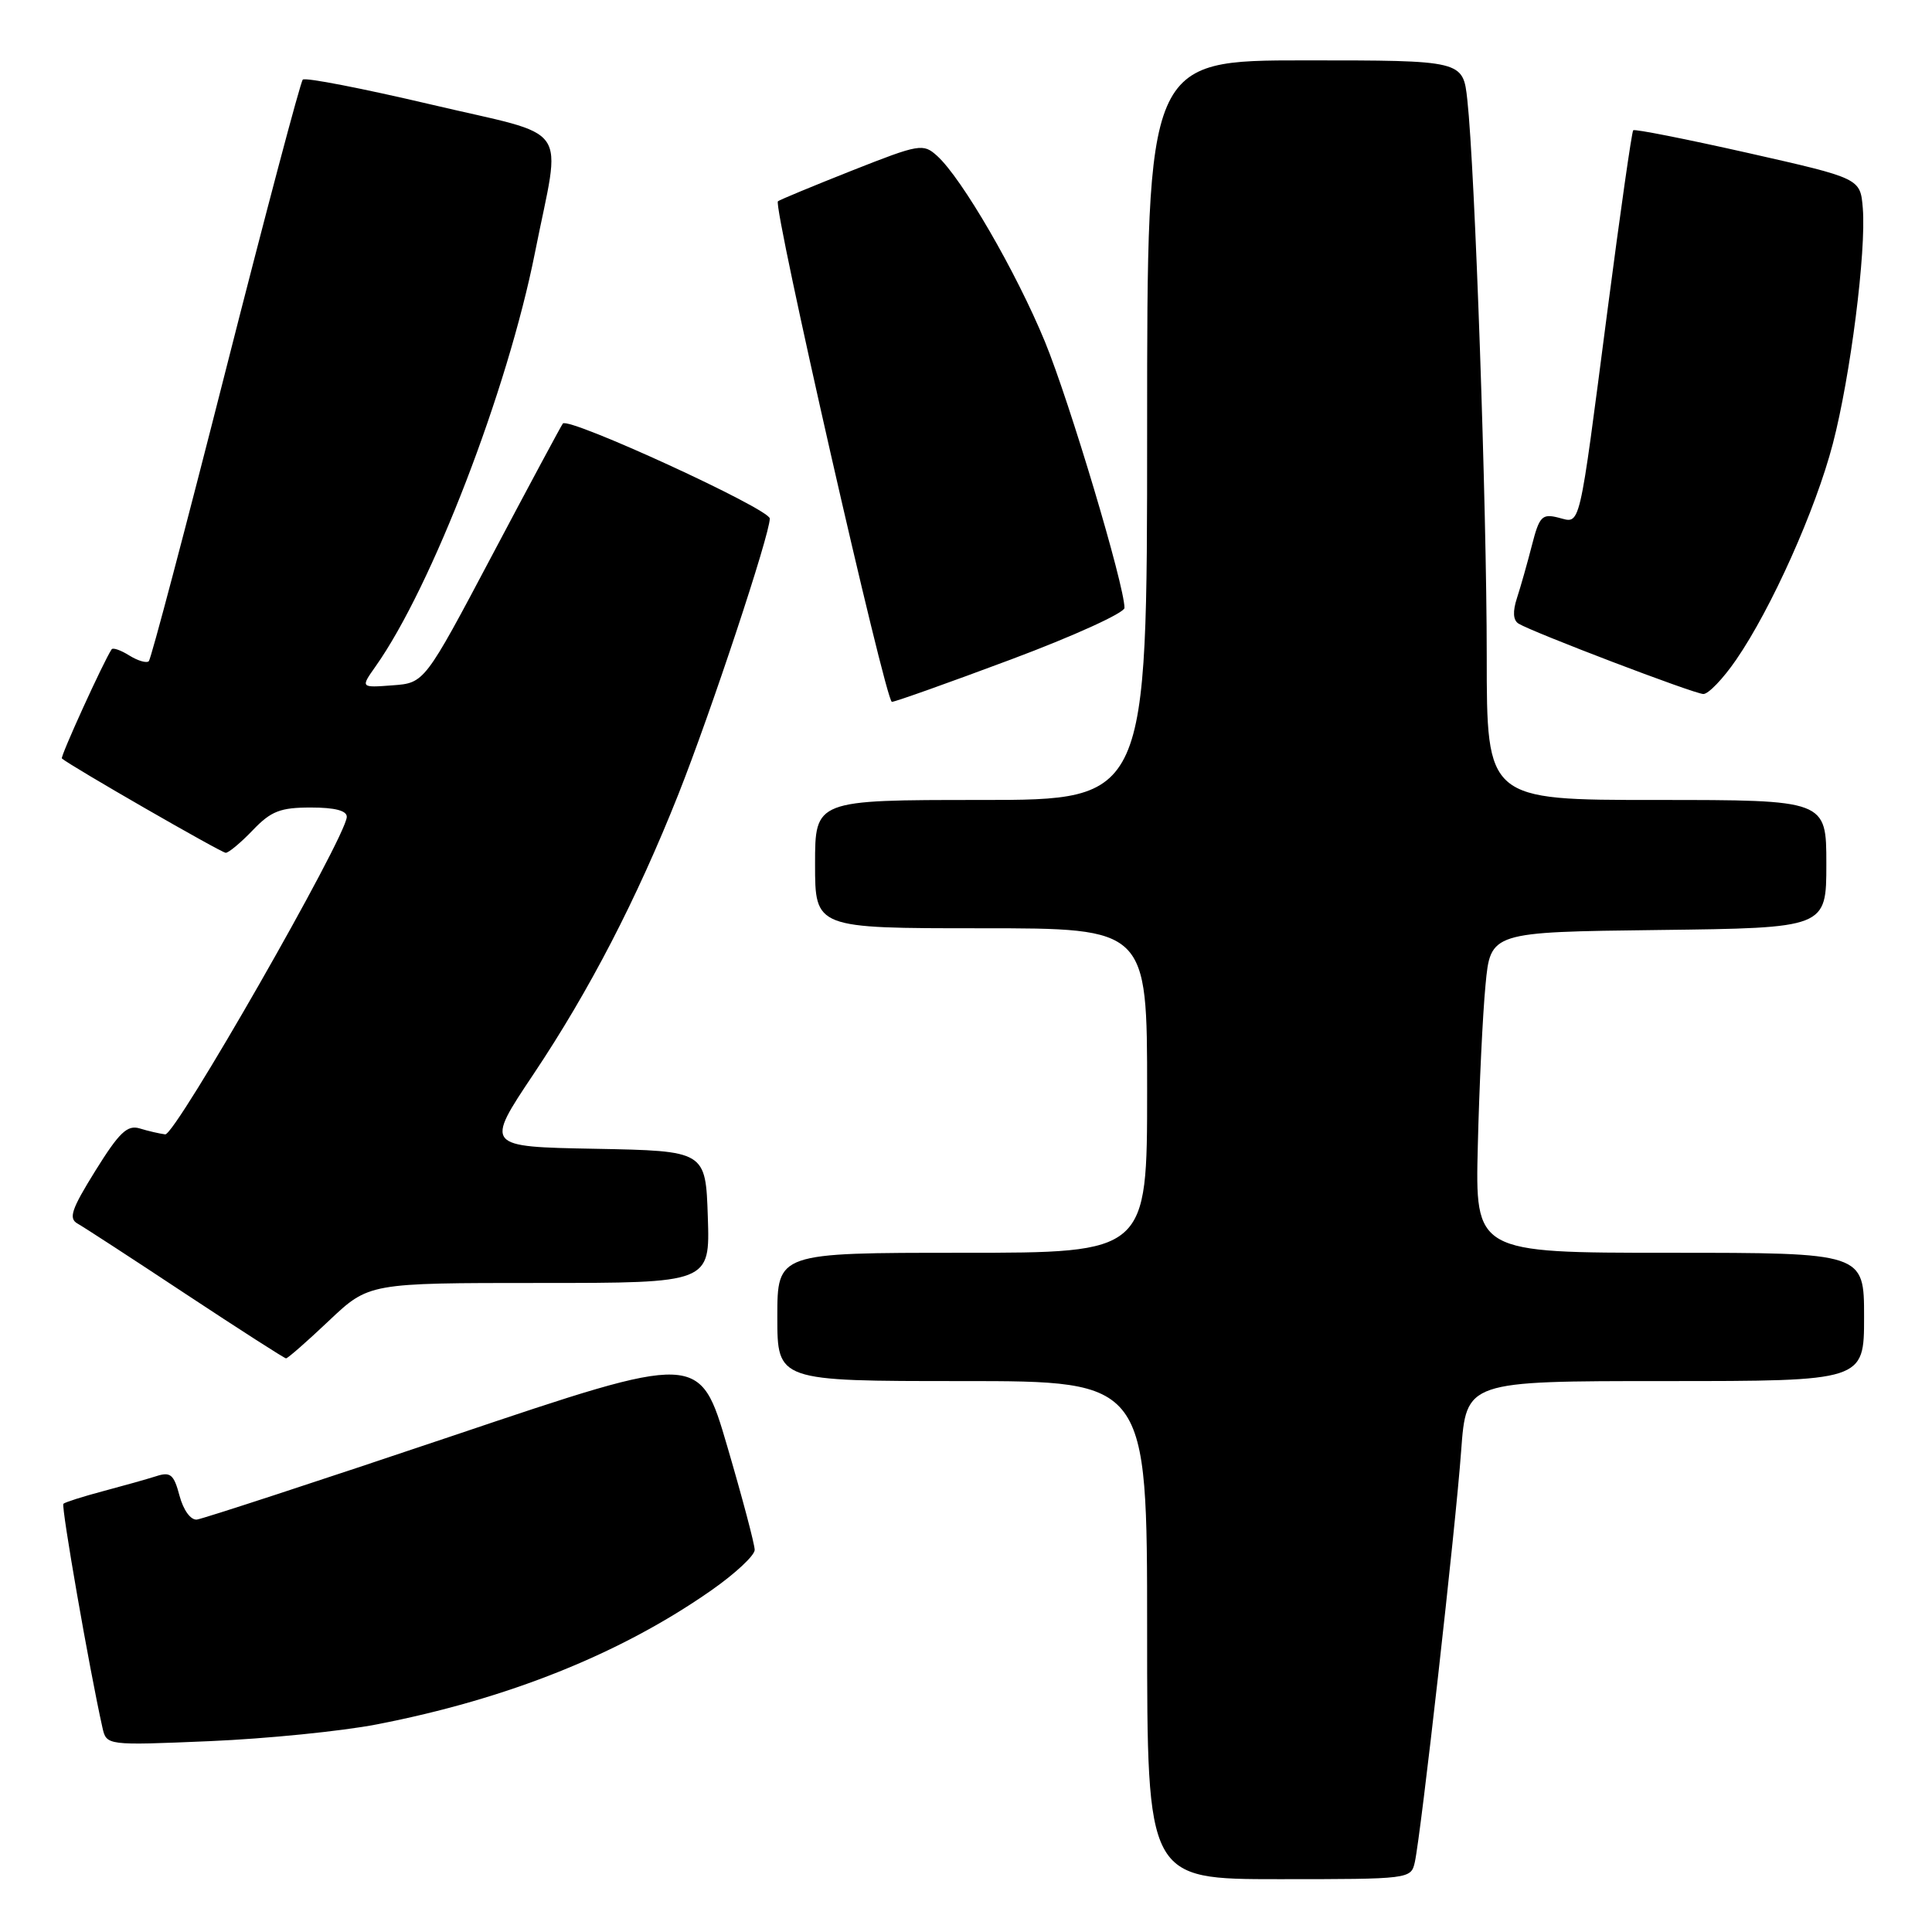 <?xml version="1.0" encoding="UTF-8" standalone="no"?>
<!DOCTYPE svg PUBLIC "-//W3C//DTD SVG 1.1//EN" "http://www.w3.org/Graphics/SVG/1.1/DTD/svg11.dtd" >
<svg xmlns="http://www.w3.org/2000/svg" xmlns:xlink="http://www.w3.org/1999/xlink" version="1.1" viewBox="0 0 256 256">
 <g >
 <path fill="currentColor"
d=" M 187.47 246.75 C 188.28 243.13 192.88 202.36 193.61 192.25 C 194.29 183.00 194.29 183.00 220.64 183.00 C 247.00 183.00 247.00 183.00 247.00 174.50 C 247.00 166.00 247.00 166.00 221.23 166.00 C 195.46 166.00 195.46 166.00 195.82 151.75 C 196.01 143.91 196.47 134.35 196.84 130.50 C 197.50 123.50 197.50 123.50 219.75 123.23 C 242.00 122.96 242.00 122.96 242.00 114.48 C 242.00 106.00 242.00 106.00 219.50 106.00 C 197.00 106.00 197.00 106.00 197.00 86.96 C 197.00 67.20 195.44 22.41 194.43 13.25 C 193.86 8.00 193.86 8.00 172.93 8.00 C 152.00 8.00 152.00 8.00 152.00 57.00 C 152.00 106.00 152.00 106.00 130.00 106.00 C 108.00 106.00 108.00 106.00 108.00 114.50 C 108.00 123.00 108.00 123.00 130.00 123.00 C 152.00 123.00 152.00 123.00 152.00 144.50 C 152.00 166.00 152.00 166.00 127.50 166.00 C 103.00 166.00 103.00 166.00 103.00 174.50 C 103.00 183.00 103.00 183.00 127.50 183.00 C 152.00 183.00 152.00 183.00 152.00 216.00 C 152.00 249.00 152.00 249.00 169.48 249.00 C 186.79 249.00 186.97 248.98 187.47 246.75 Z  M 49.93 228.49 C 67.30 225.12 82.22 219.14 94.25 210.73 C 97.41 208.52 100.00 206.11 100.00 205.37 C 100.00 204.63 98.36 198.45 96.36 191.63 C 92.72 179.22 92.72 179.22 60.11 190.21 C 42.17 196.25 26.86 201.26 26.09 201.35 C 25.27 201.44 24.30 200.11 23.79 198.20 C 23.04 195.37 22.59 194.99 20.71 195.60 C 19.49 195.99 16.32 196.88 13.65 197.59 C 10.98 198.30 8.62 199.05 8.40 199.26 C 8.08 199.59 11.85 221.21 13.57 228.90 C 14.11 231.29 14.11 231.29 27.81 230.71 C 35.34 230.39 45.29 229.39 49.93 228.49 Z  M 43.59 175.00 C 48.88 170.00 48.88 170.00 71.48 170.00 C 94.08 170.00 94.08 170.00 93.79 161.25 C 93.50 152.50 93.50 152.50 78.88 152.22 C 64.26 151.95 64.26 151.95 70.70 142.32 C 78.13 131.20 84.36 119.16 89.88 105.27 C 94.19 94.41 102.00 70.85 102.00 68.71 C 102.00 67.44 75.39 55.22 74.58 56.12 C 74.40 56.33 70.20 64.15 65.25 73.50 C 56.25 90.50 56.25 90.50 52.01 90.81 C 47.77 91.13 47.77 91.13 49.76 88.31 C 57.22 77.77 67.27 51.68 70.88 33.50 C 74.36 15.94 76.03 18.31 57.09 13.84 C 48.07 11.72 40.43 10.23 40.12 10.55 C 39.81 10.86 35.21 28.21 29.90 49.10 C 24.59 70.00 20.01 87.33 19.72 87.61 C 19.43 87.90 18.27 87.56 17.14 86.86 C 16.01 86.15 14.95 85.78 14.79 86.04 C 13.69 87.70 7.96 100.29 8.20 100.50 C 9.28 101.46 29.33 113.00 29.91 113.00 C 30.30 113.00 31.92 111.65 33.50 110.00 C 35.91 107.48 37.14 107.00 41.19 107.00 C 44.40 107.00 45.98 107.42 45.95 108.25 C 45.84 110.97 23.23 150.49 21.89 150.31 C 21.12 150.21 19.60 149.86 18.50 149.52 C 16.87 149.03 15.79 150.06 12.65 155.11 C 9.45 160.26 9.05 161.45 10.29 162.14 C 11.11 162.60 17.57 166.80 24.64 171.48 C 31.71 176.15 37.68 179.98 37.90 179.99 C 38.13 179.99 40.69 177.75 43.59 175.00 Z  M 133.97 87.38 C 142.24 84.29 149.00 81.21 149.00 80.55 C 149.00 77.56 141.72 53.21 138.46 45.28 C 134.66 36.04 127.46 23.63 124.18 20.66 C 122.32 18.98 121.86 19.06 112.87 22.61 C 107.72 24.65 103.31 26.48 103.08 26.67 C 102.38 27.24 117.35 93.00 118.18 93.00 C 118.60 93.00 125.71 90.47 133.97 87.38 Z  M 230.05 87.42 C 234.71 80.65 240.58 67.55 242.86 58.80 C 245.19 49.89 247.30 33.28 246.83 27.57 C 246.50 23.63 246.50 23.63 231.63 20.27 C 223.45 18.43 216.60 17.07 216.41 17.26 C 216.22 17.45 214.69 28.15 213.01 41.05 C 209.13 70.85 209.49 69.34 206.50 68.59 C 204.33 68.04 203.97 68.42 202.99 72.24 C 202.39 74.58 201.50 77.73 201.01 79.23 C 200.42 81.03 200.49 82.18 201.21 82.63 C 203.08 83.78 224.43 91.92 225.70 91.96 C 226.36 91.98 228.32 89.94 230.05 87.42 Z "/>
</g>
</svg>